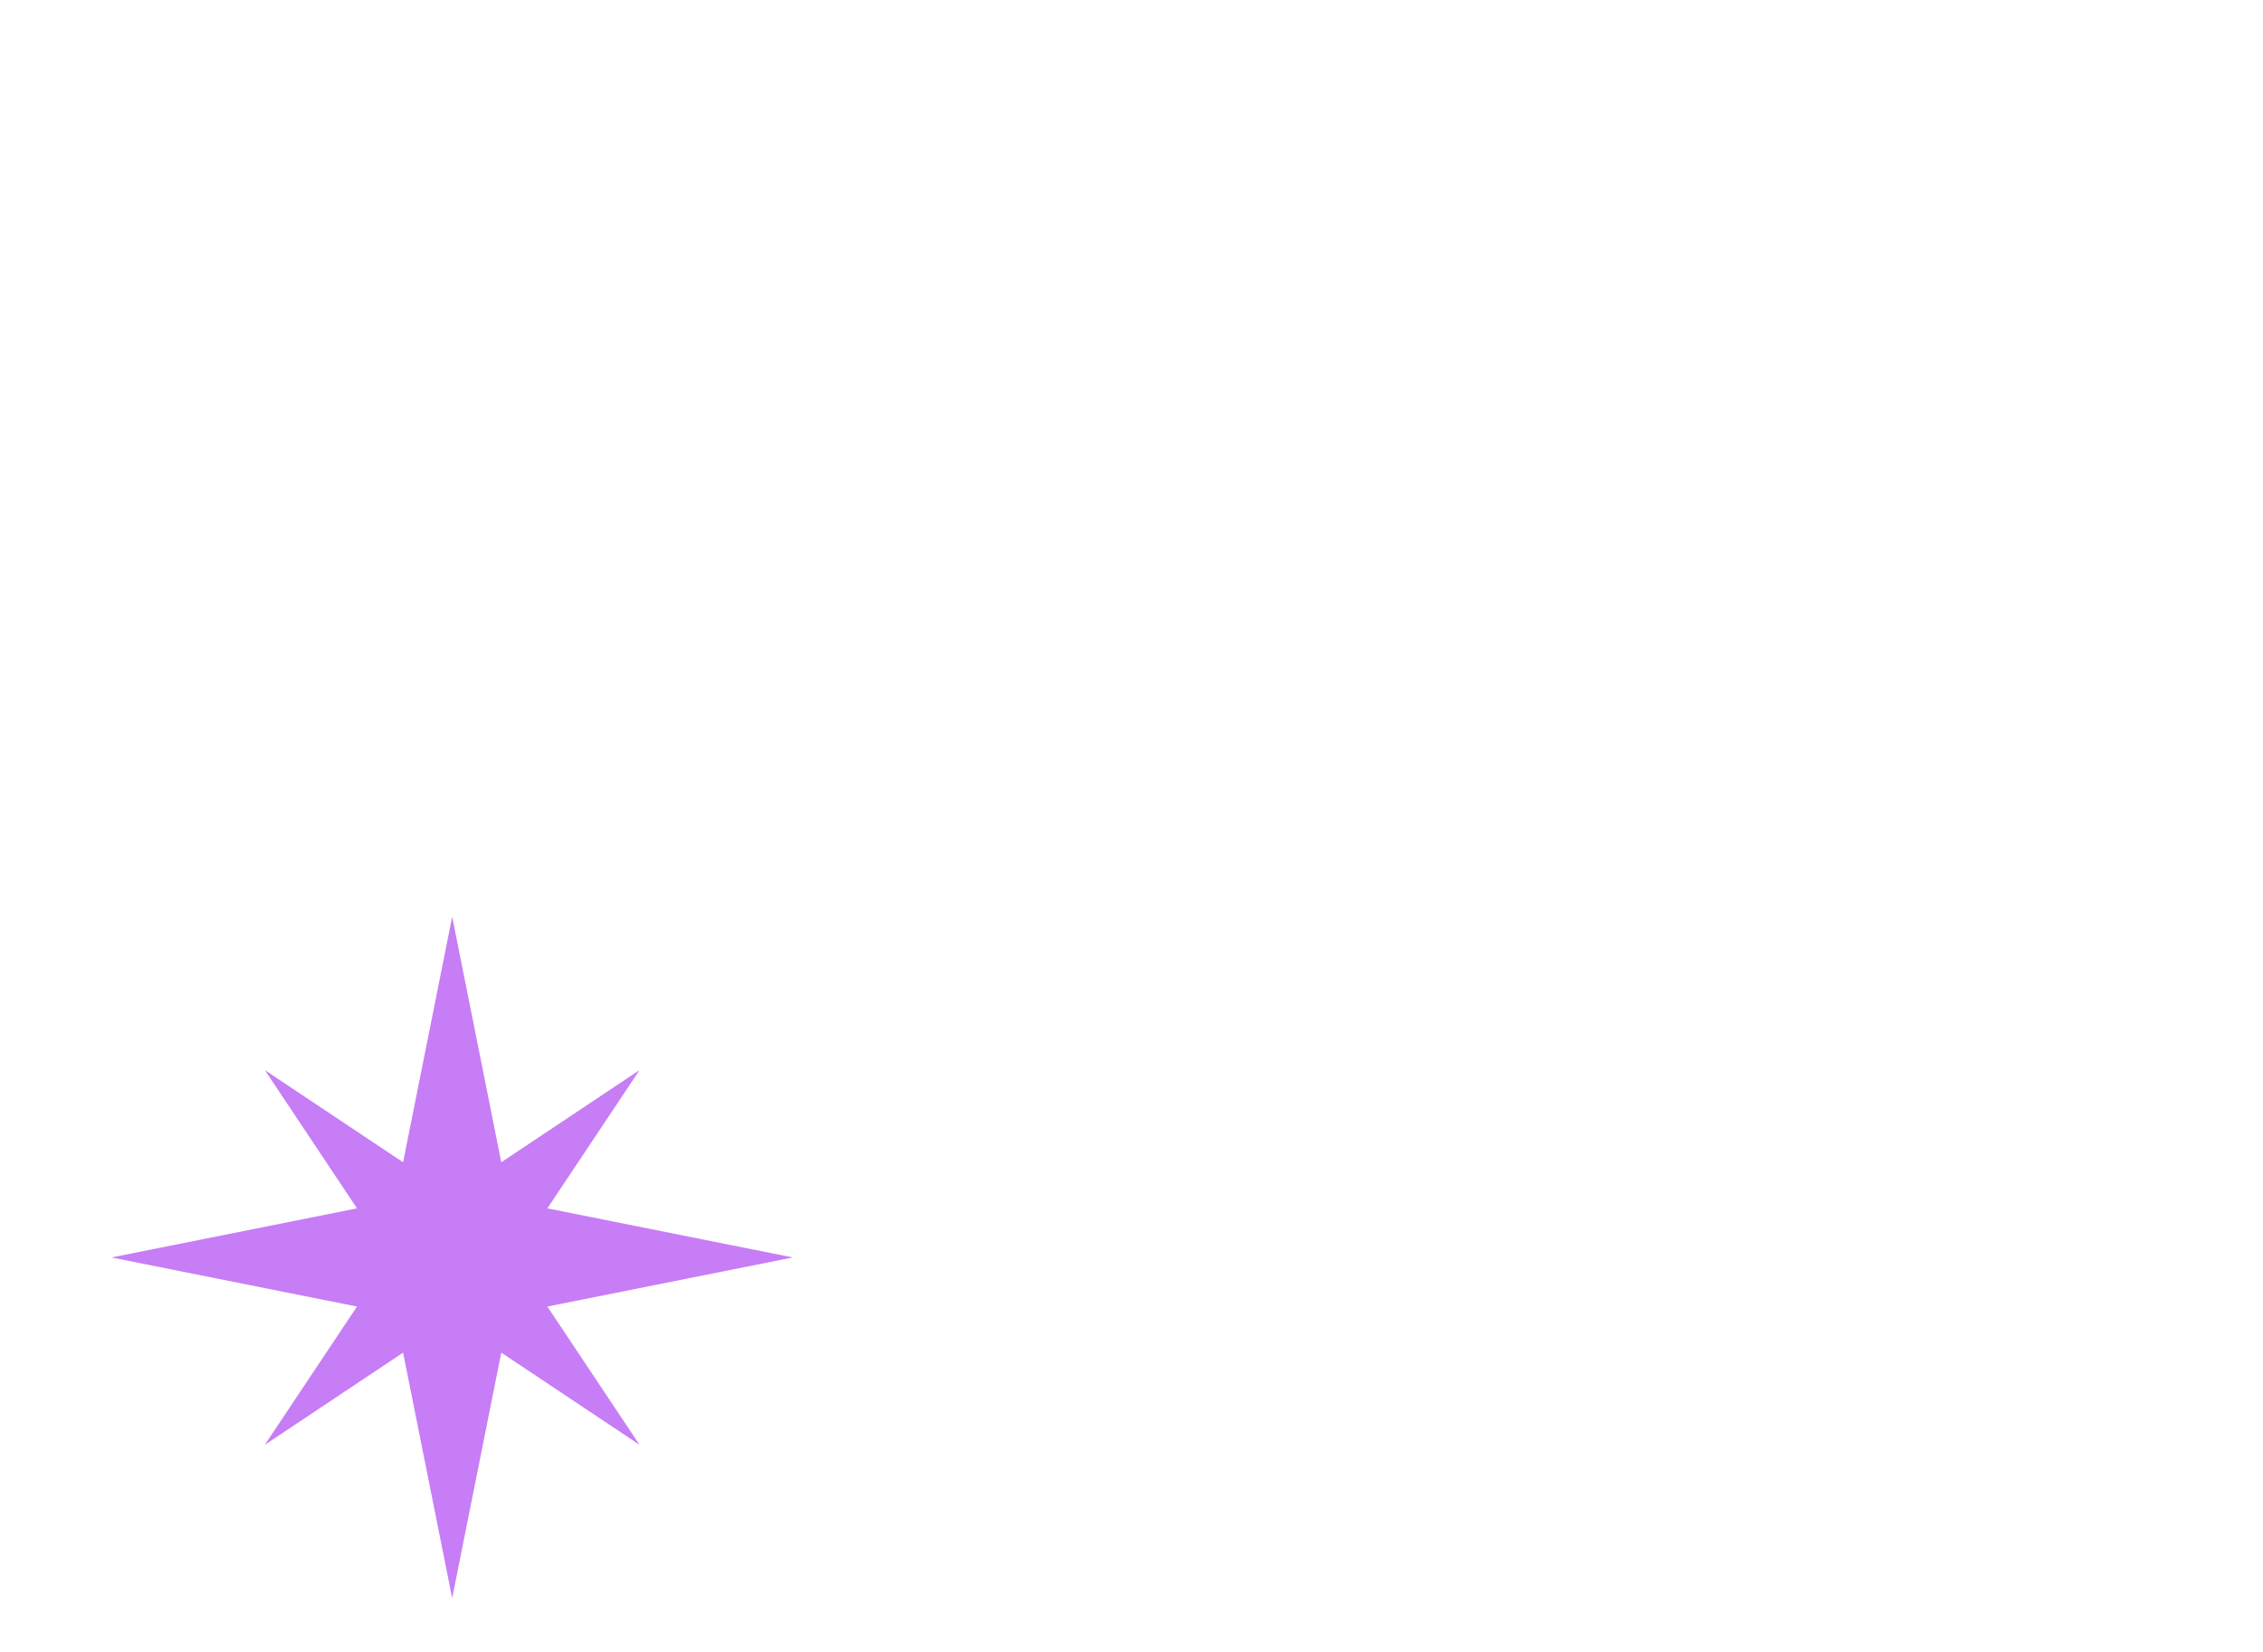 <svg width="548" height="400" viewBox="0 0 548 400" fill="none" xmlns="http://www.w3.org/2000/svg">
<path d="M109.5 387L97.61 327.551L64.125 349.875L86.448 316.39L27 304.5L86.448 292.61L64.125 259.125L97.61 281.448L109.5 222L121.39 281.448L154.875 259.125L132.551 292.61L192 304.5L132.551 316.39L154.875 349.875L121.39 327.552L109.5 387Z" fill="#C77DF6"/>
</svg>
